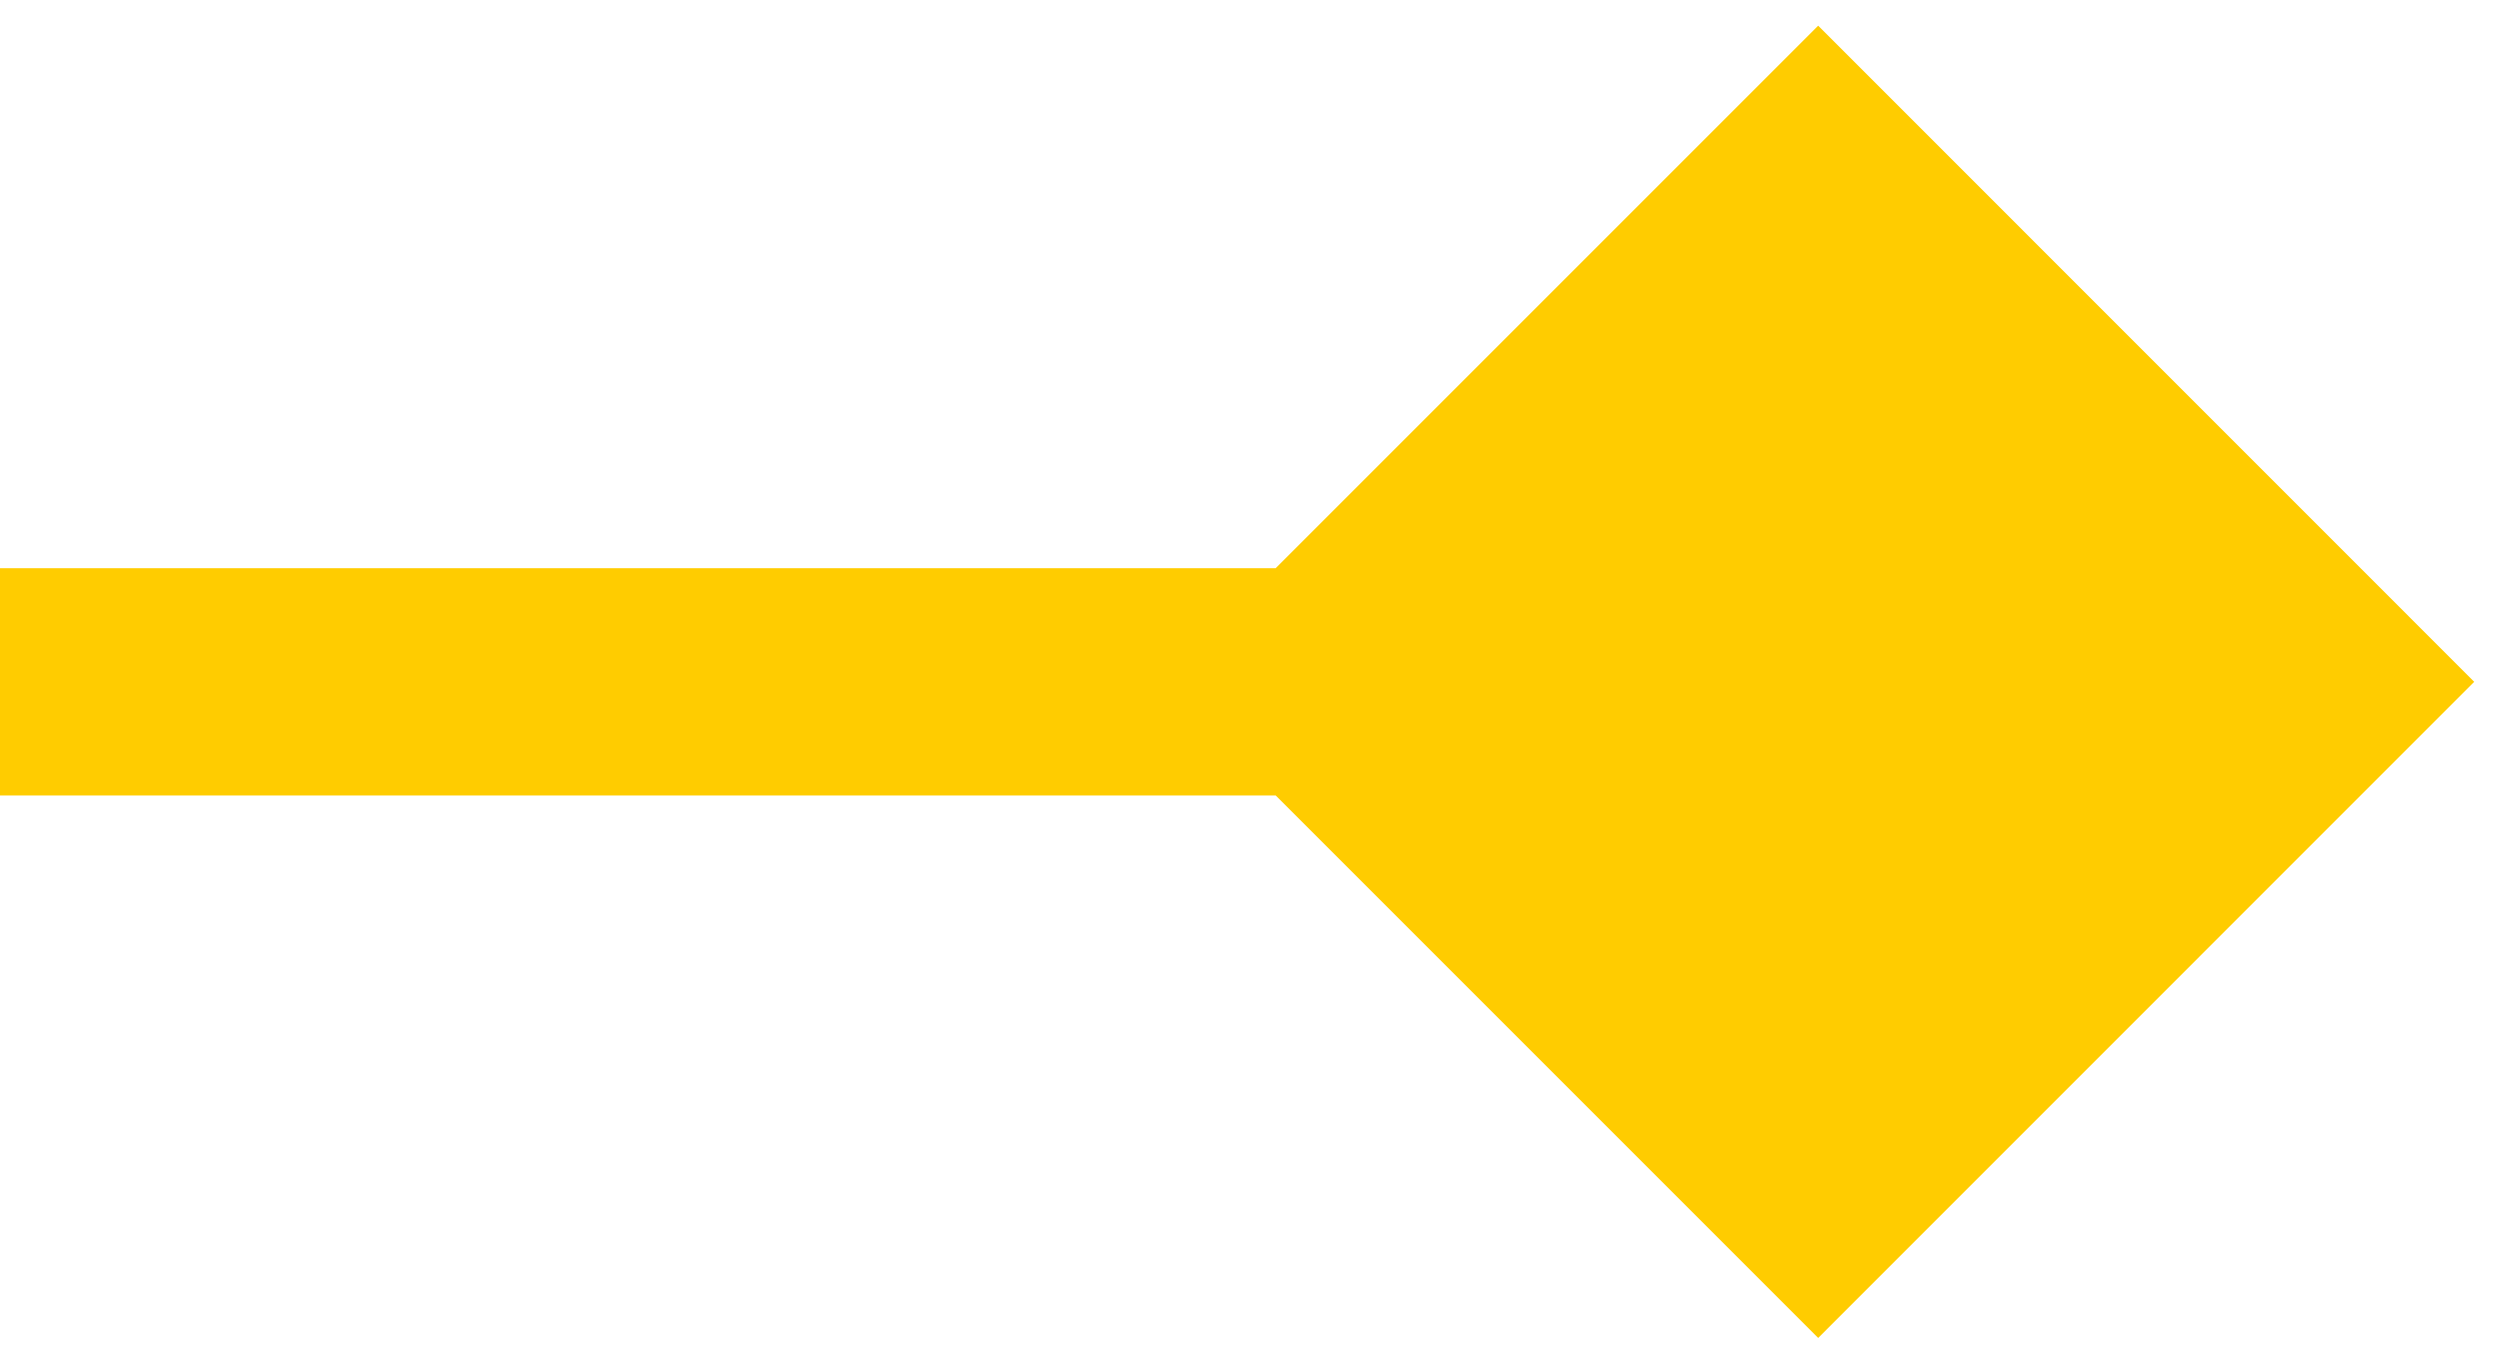 <svg width="22" height="12" viewBox="0 0 22 12" fill="none" xmlns="http://www.w3.org/2000/svg">
<path d="M21.773 6L16 0.226L10.226 6L16 11.774L21.773 6ZM-8.74228e-08 7L16 7L16 5L8.74228e-08 5L-8.74228e-08 7Z" fill="#FFCC00"/>
</svg>
